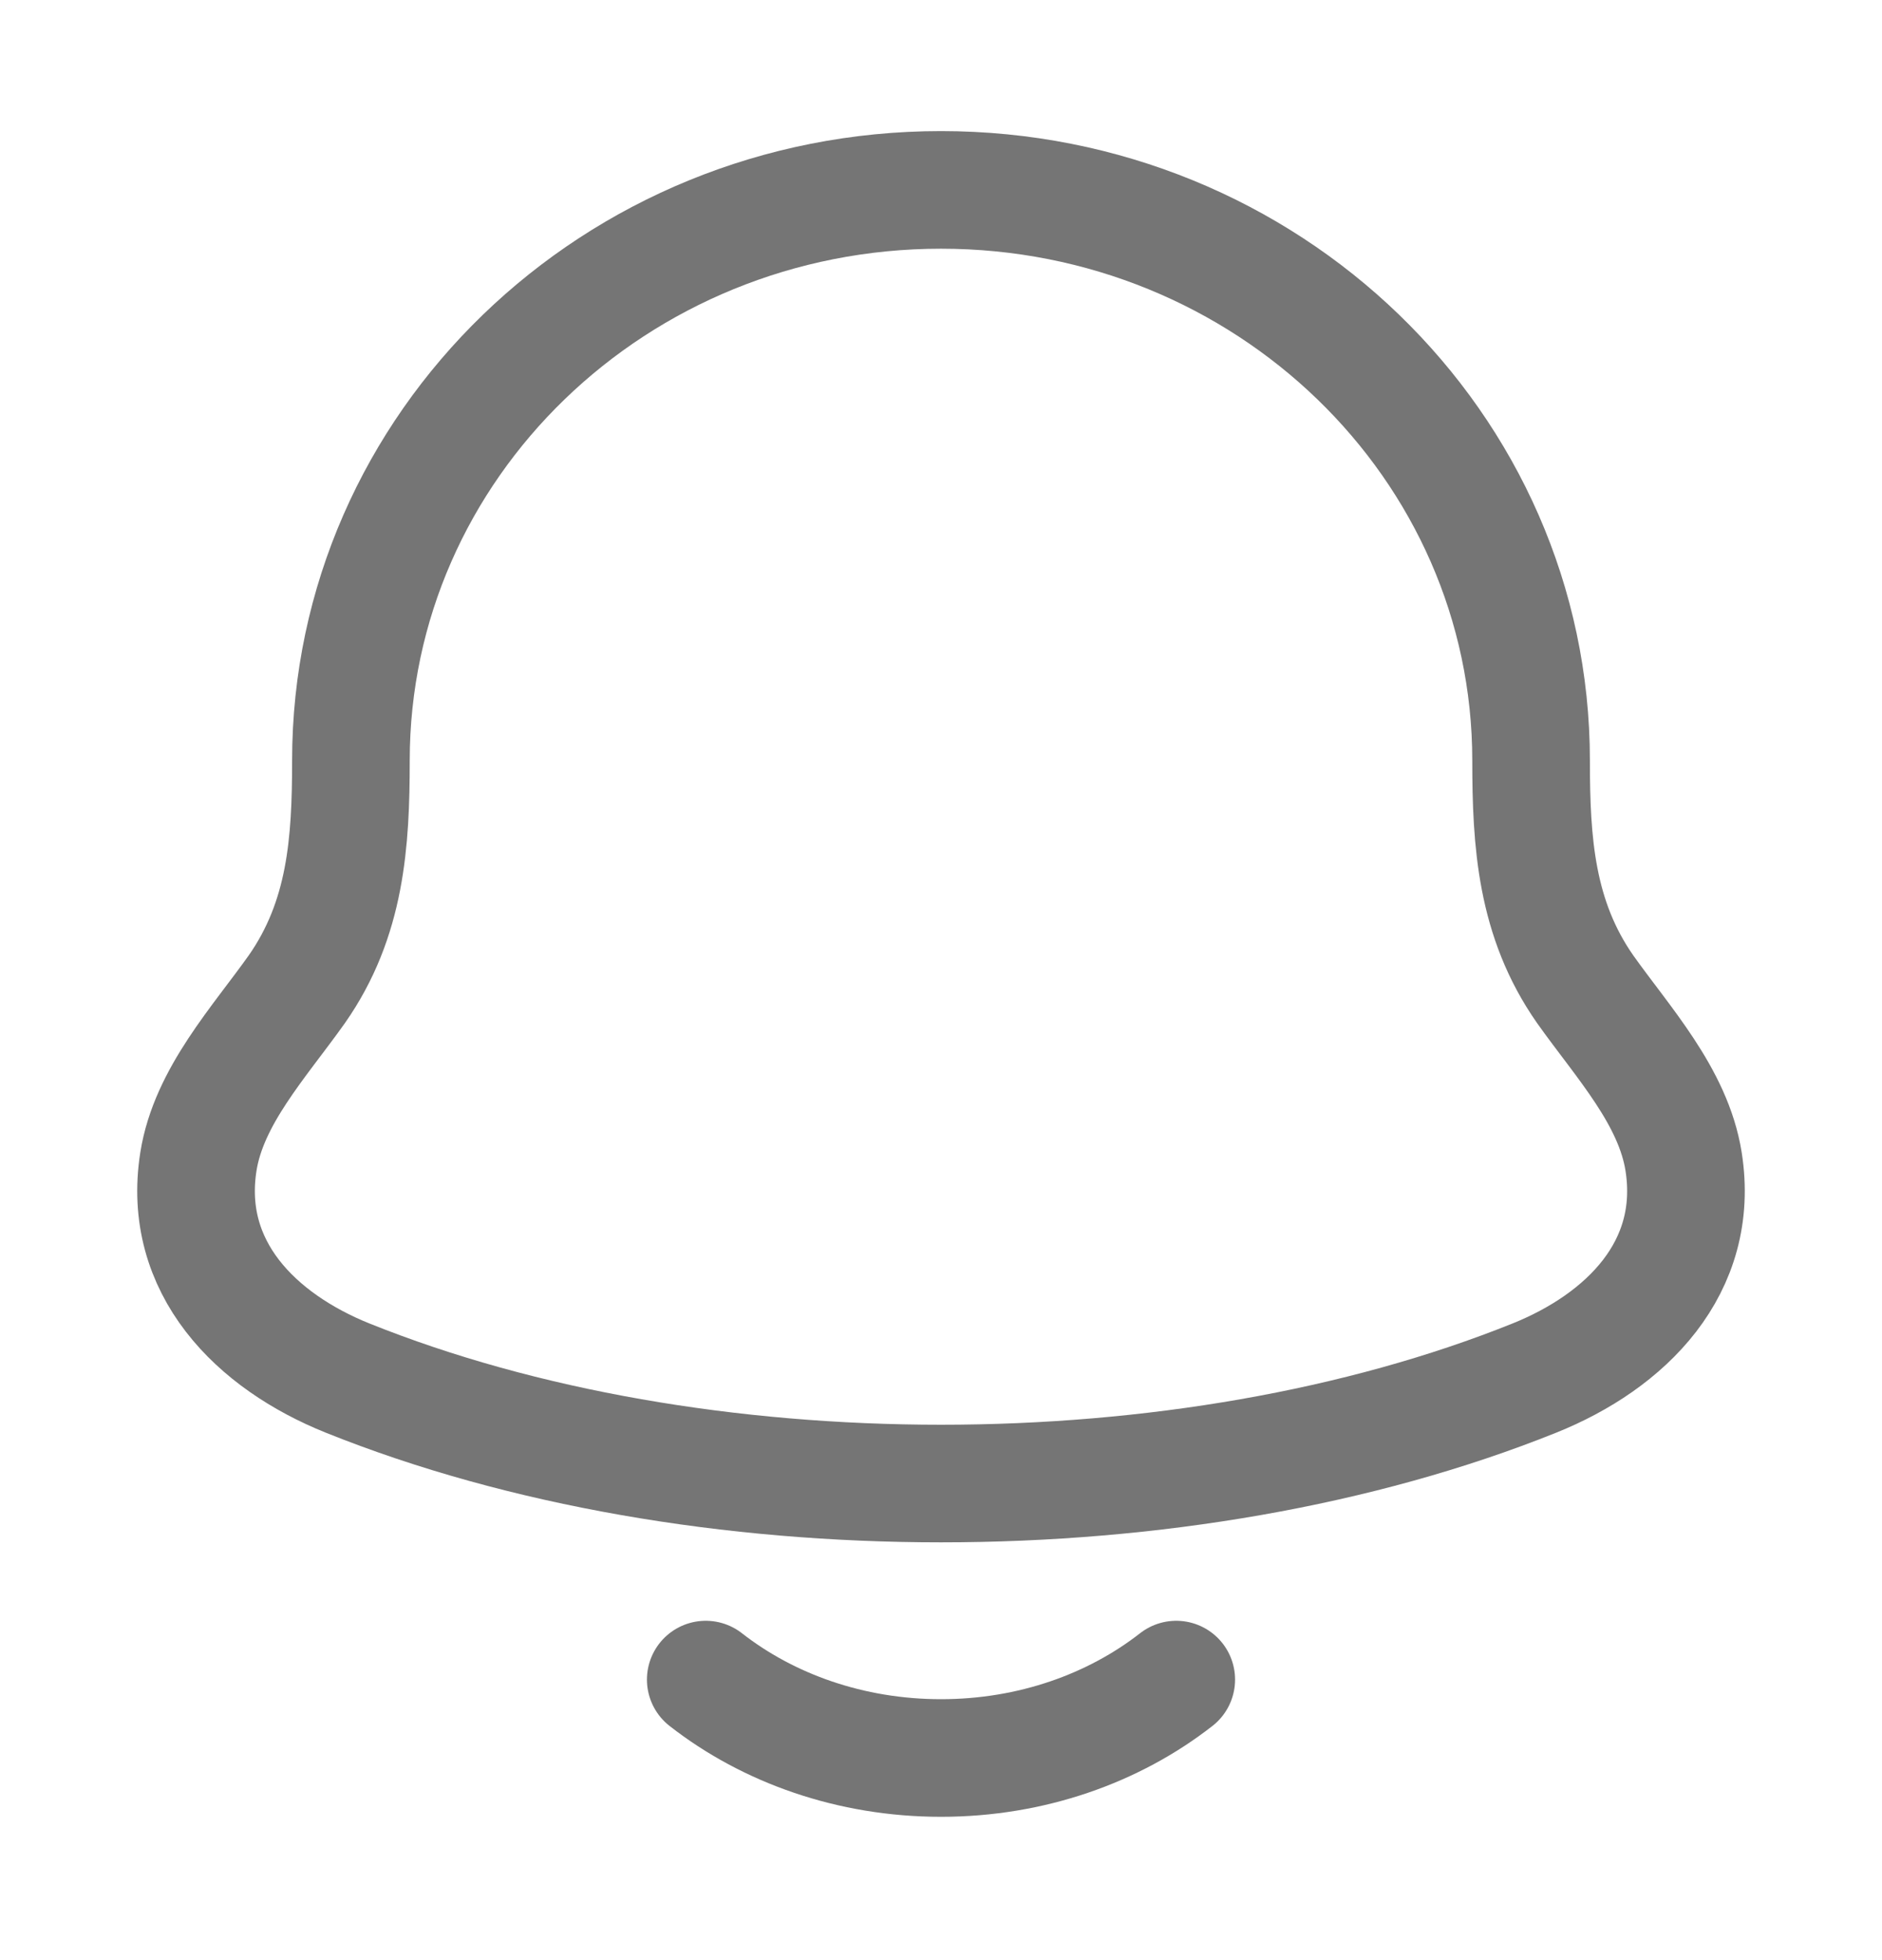 <svg xmlns="http://www.w3.org/2000/svg" width="24" height="25" viewBox="0 0 24 25" fill="none">
  <path d="M2.53 14.816C2.317 16.169 3.268 17.108 4.432 17.576C8.895 19.37 15.105 19.37 19.568 17.576C20.732 17.108 21.683 16.169 21.47 14.816C21.339 13.984 20.693 13.292 20.214 12.616C19.587 11.719 19.525 10.741 19.525 9.701C19.525 5.681 16.156 2.422 12 2.422C7.844 2.422 4.475 5.681 4.475 9.701C4.475 10.741 4.413 11.719 3.786 12.616C3.307 13.292 2.661 13.984 2.53 14.816Z" stroke="#757575" stroke-width="1.5" stroke-linecap="round" stroke-linejoin="round"/>
  <path d="M9 21.422C9.796 22.044 10.848 22.422 12 22.422C13.152 22.422 14.204 22.044 15 21.422" stroke="#757575" stroke-width="1.5" stroke-linecap="round" stroke-linejoin="round"/>
</svg>